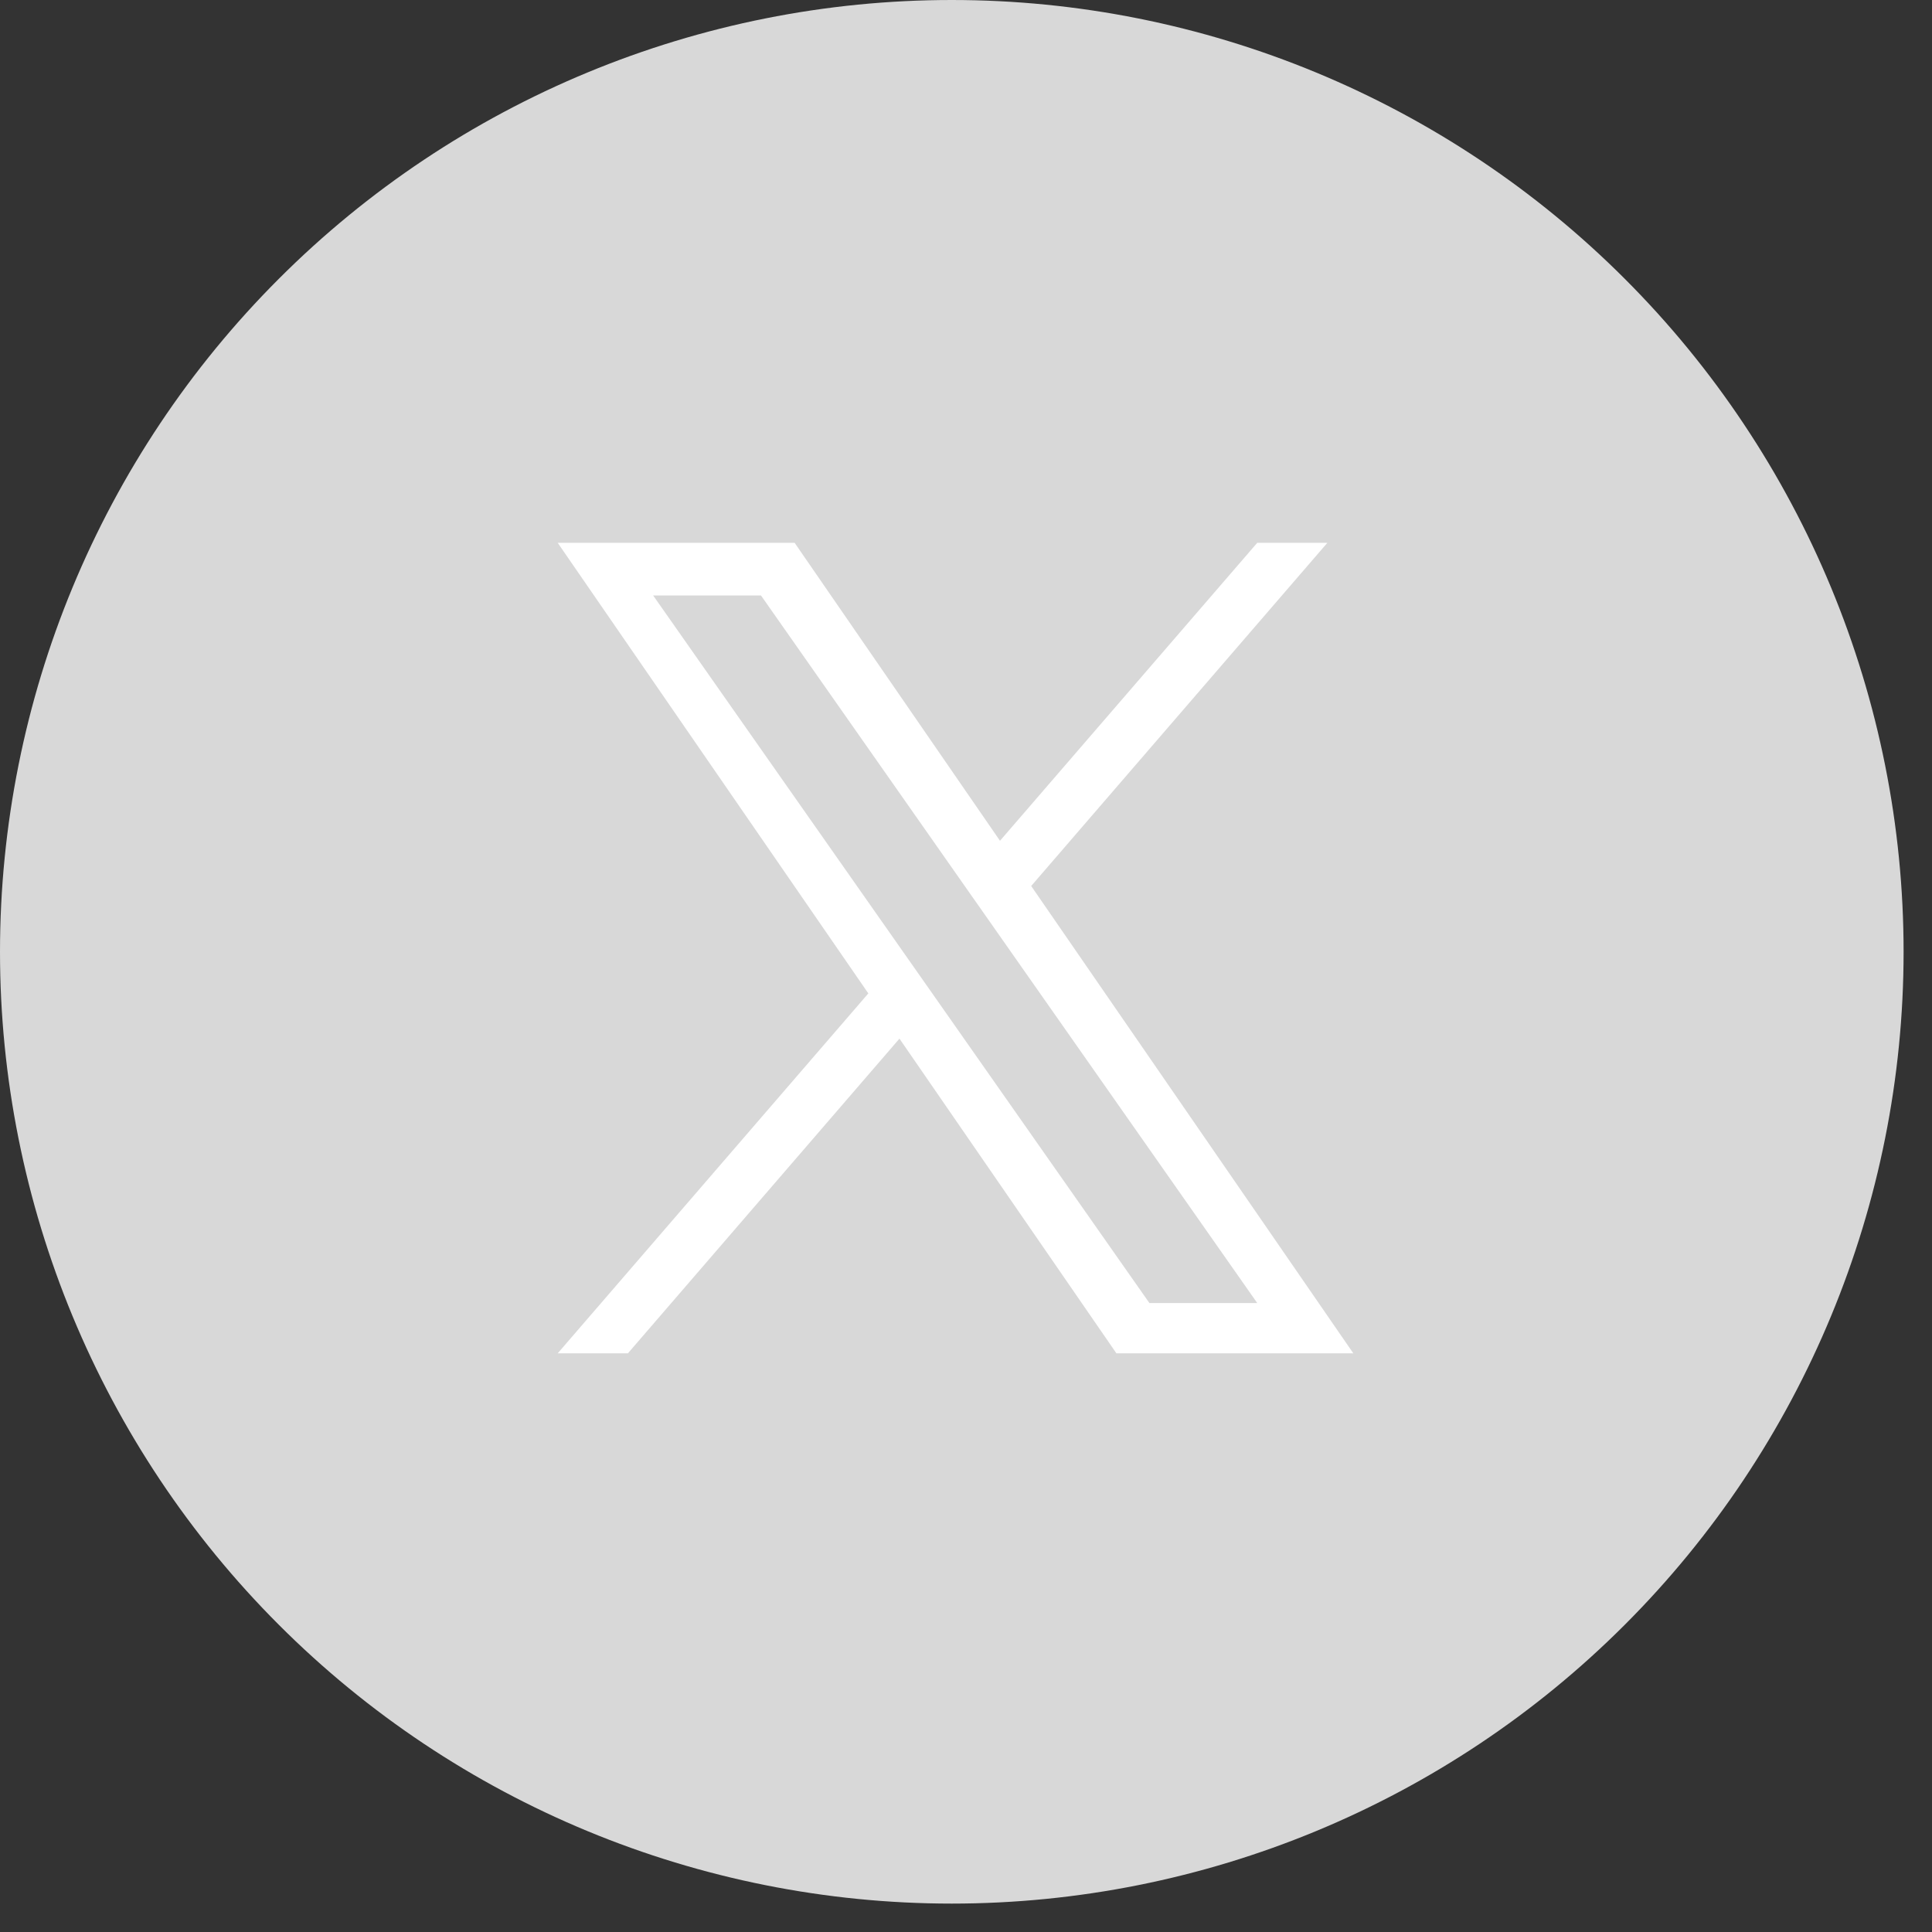<svg width="27" height="27" viewBox="0 0 27 27" fill="none" xmlns="http://www.w3.org/2000/svg">
<rect x="0" y="0" width="27" height="27" fill="#333333" stroke="none"/>
<path d="M13.301 0C9.774 0 6.389 1.402 3.897 3.896C1.402 6.39 0.001 9.774 0 13.301C0 16.828 1.403 20.213 3.897 22.707C6.389 25.201 9.774 26.603 13.301 26.603C16.828 26.603 20.214 25.201 22.706 22.707C25.2 20.213 26.603 16.828 26.603 13.301C26.603 9.775 25.2 6.389 22.706 3.896C20.214 1.402 16.828 0 13.301 0Z" fill="#D8D8D8"/>
<path d="M14.411 12.382L18.55 7.586H17.57L13.975 11.75L11.105 7.586H7.794L12.135 13.883L7.794 18.913H8.775L12.57 14.515L15.602 18.913H18.913L14.411 12.382H14.411ZM13.068 13.939L12.628 13.312L9.128 8.322H10.635L13.459 12.349L13.899 12.976L17.57 18.21H16.063L13.068 13.939V13.939Z" fill="white"/>
</svg>
